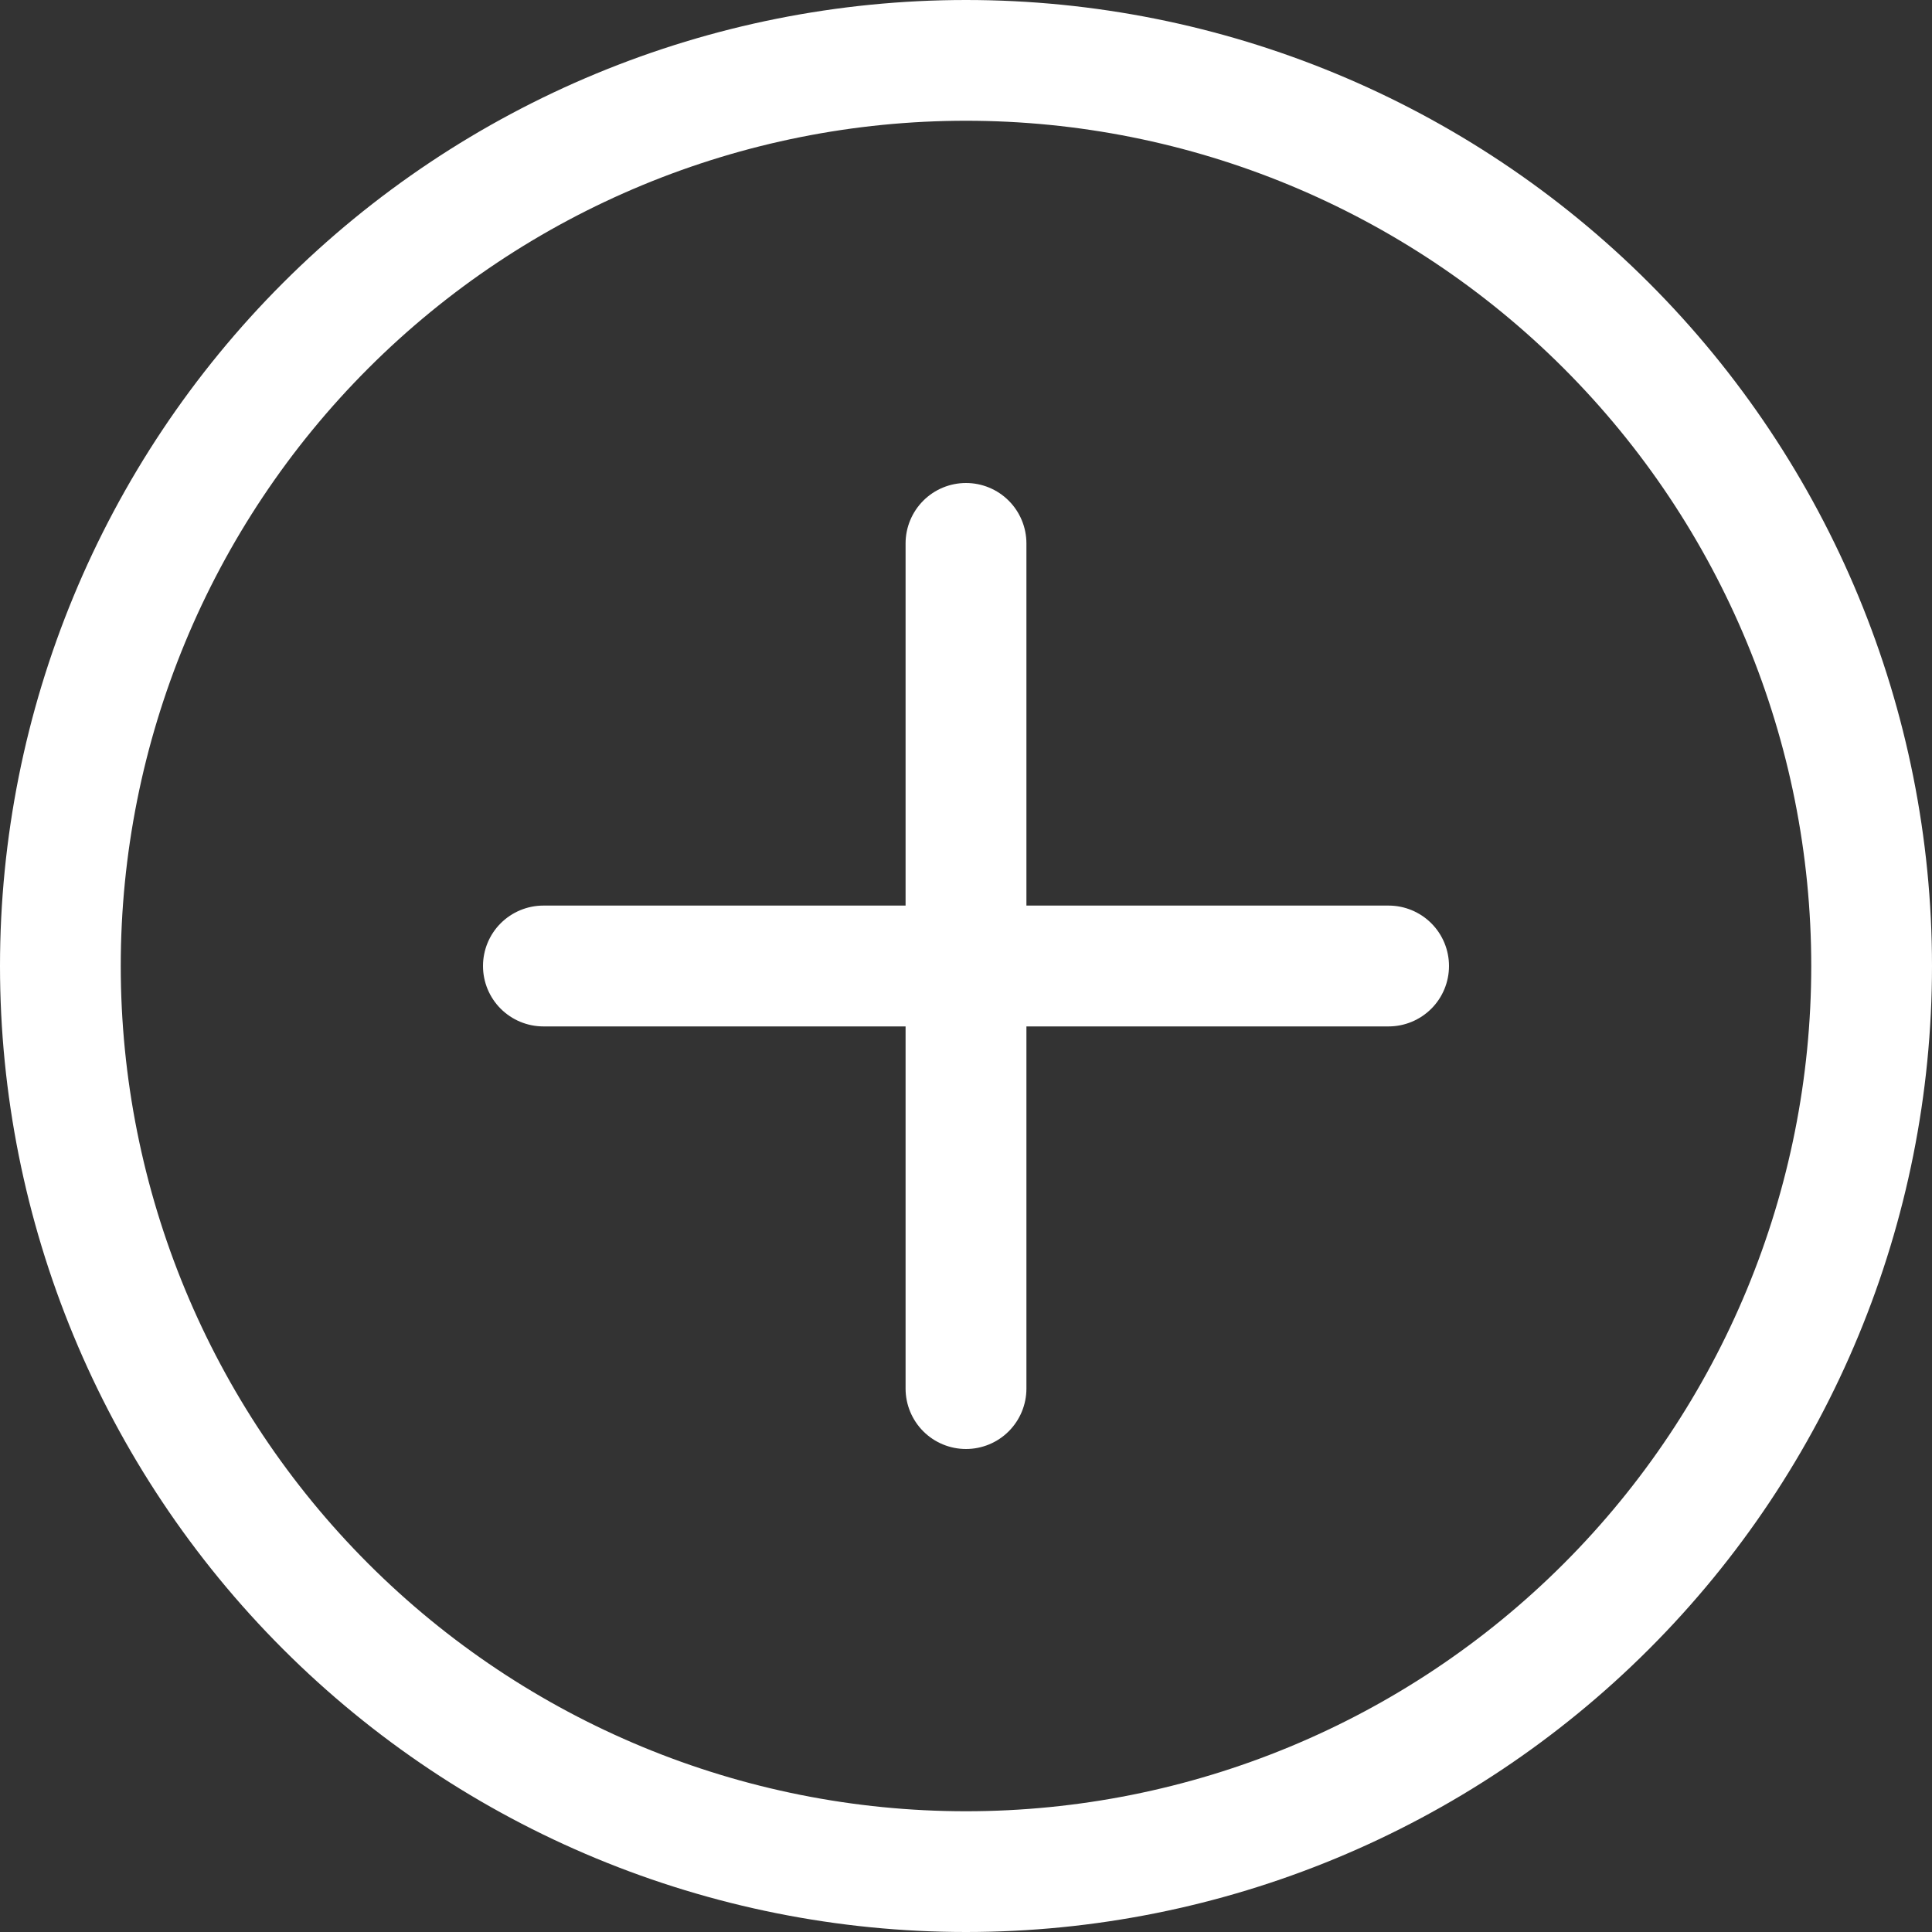 <svg width="22" height="22" viewBox="0 0 22 22" fill="none" xmlns="http://www.w3.org/2000/svg">
<rect x="0" y="0" width="22" height="22" fill="#333333" stroke="none"/>
<path d="M11 20.625C8.447 20.625 5.999 19.611 4.194 17.806C2.389 16.001 1.375 13.553 1.375 11C1.375 8.447 2.389 5.999 4.194 4.194C5.999 2.389 8.447 1.375 11 1.375C13.553 1.375 16.001 2.389 17.806 4.194C19.611 5.999 20.625 8.447 20.625 11C20.625 13.553 19.611 16.001 17.806 17.806C16.001 19.611 13.553 20.625 11 20.625ZM11 22C13.917 22 16.715 20.841 18.778 18.778C20.841 16.715 22 13.917 22 11C22 8.083 20.841 5.285 18.778 3.222C16.715 1.159 13.917 0 11 0C8.083 0 5.285 1.159 3.222 3.222C1.159 5.285 0 8.083 0 11C0 13.917 1.159 16.715 3.222 18.778C5.285 20.841 8.083 22 11 22Z" fill="white"/>
<path d="M11 5.5C11.182 5.5 11.357 5.572 11.486 5.701C11.615 5.83 11.688 6.005 11.688 6.188V10.312H15.812C15.995 10.312 16.17 10.385 16.299 10.514C16.428 10.643 16.5 10.818 16.5 11C16.5 11.182 16.428 11.357 16.299 11.486C16.17 11.615 15.995 11.688 15.812 11.688H11.688V15.812C11.688 15.995 11.615 16.17 11.486 16.299C11.357 16.428 11.182 16.5 11 16.5C10.818 16.5 10.643 16.428 10.514 16.299C10.385 16.17 10.312 15.995 10.312 15.812V11.688H6.188C6.005 11.688 5.83 11.615 5.701 11.486C5.572 11.357 5.5 11.182 5.5 11C5.5 10.818 5.572 10.643 5.701 10.514C5.83 10.385 6.005 10.312 6.188 10.312H10.312V6.188C10.312 6.005 10.385 5.83 10.514 5.701C10.643 5.572 10.818 5.5 11 5.5Z" fill="white"/>
</svg>
